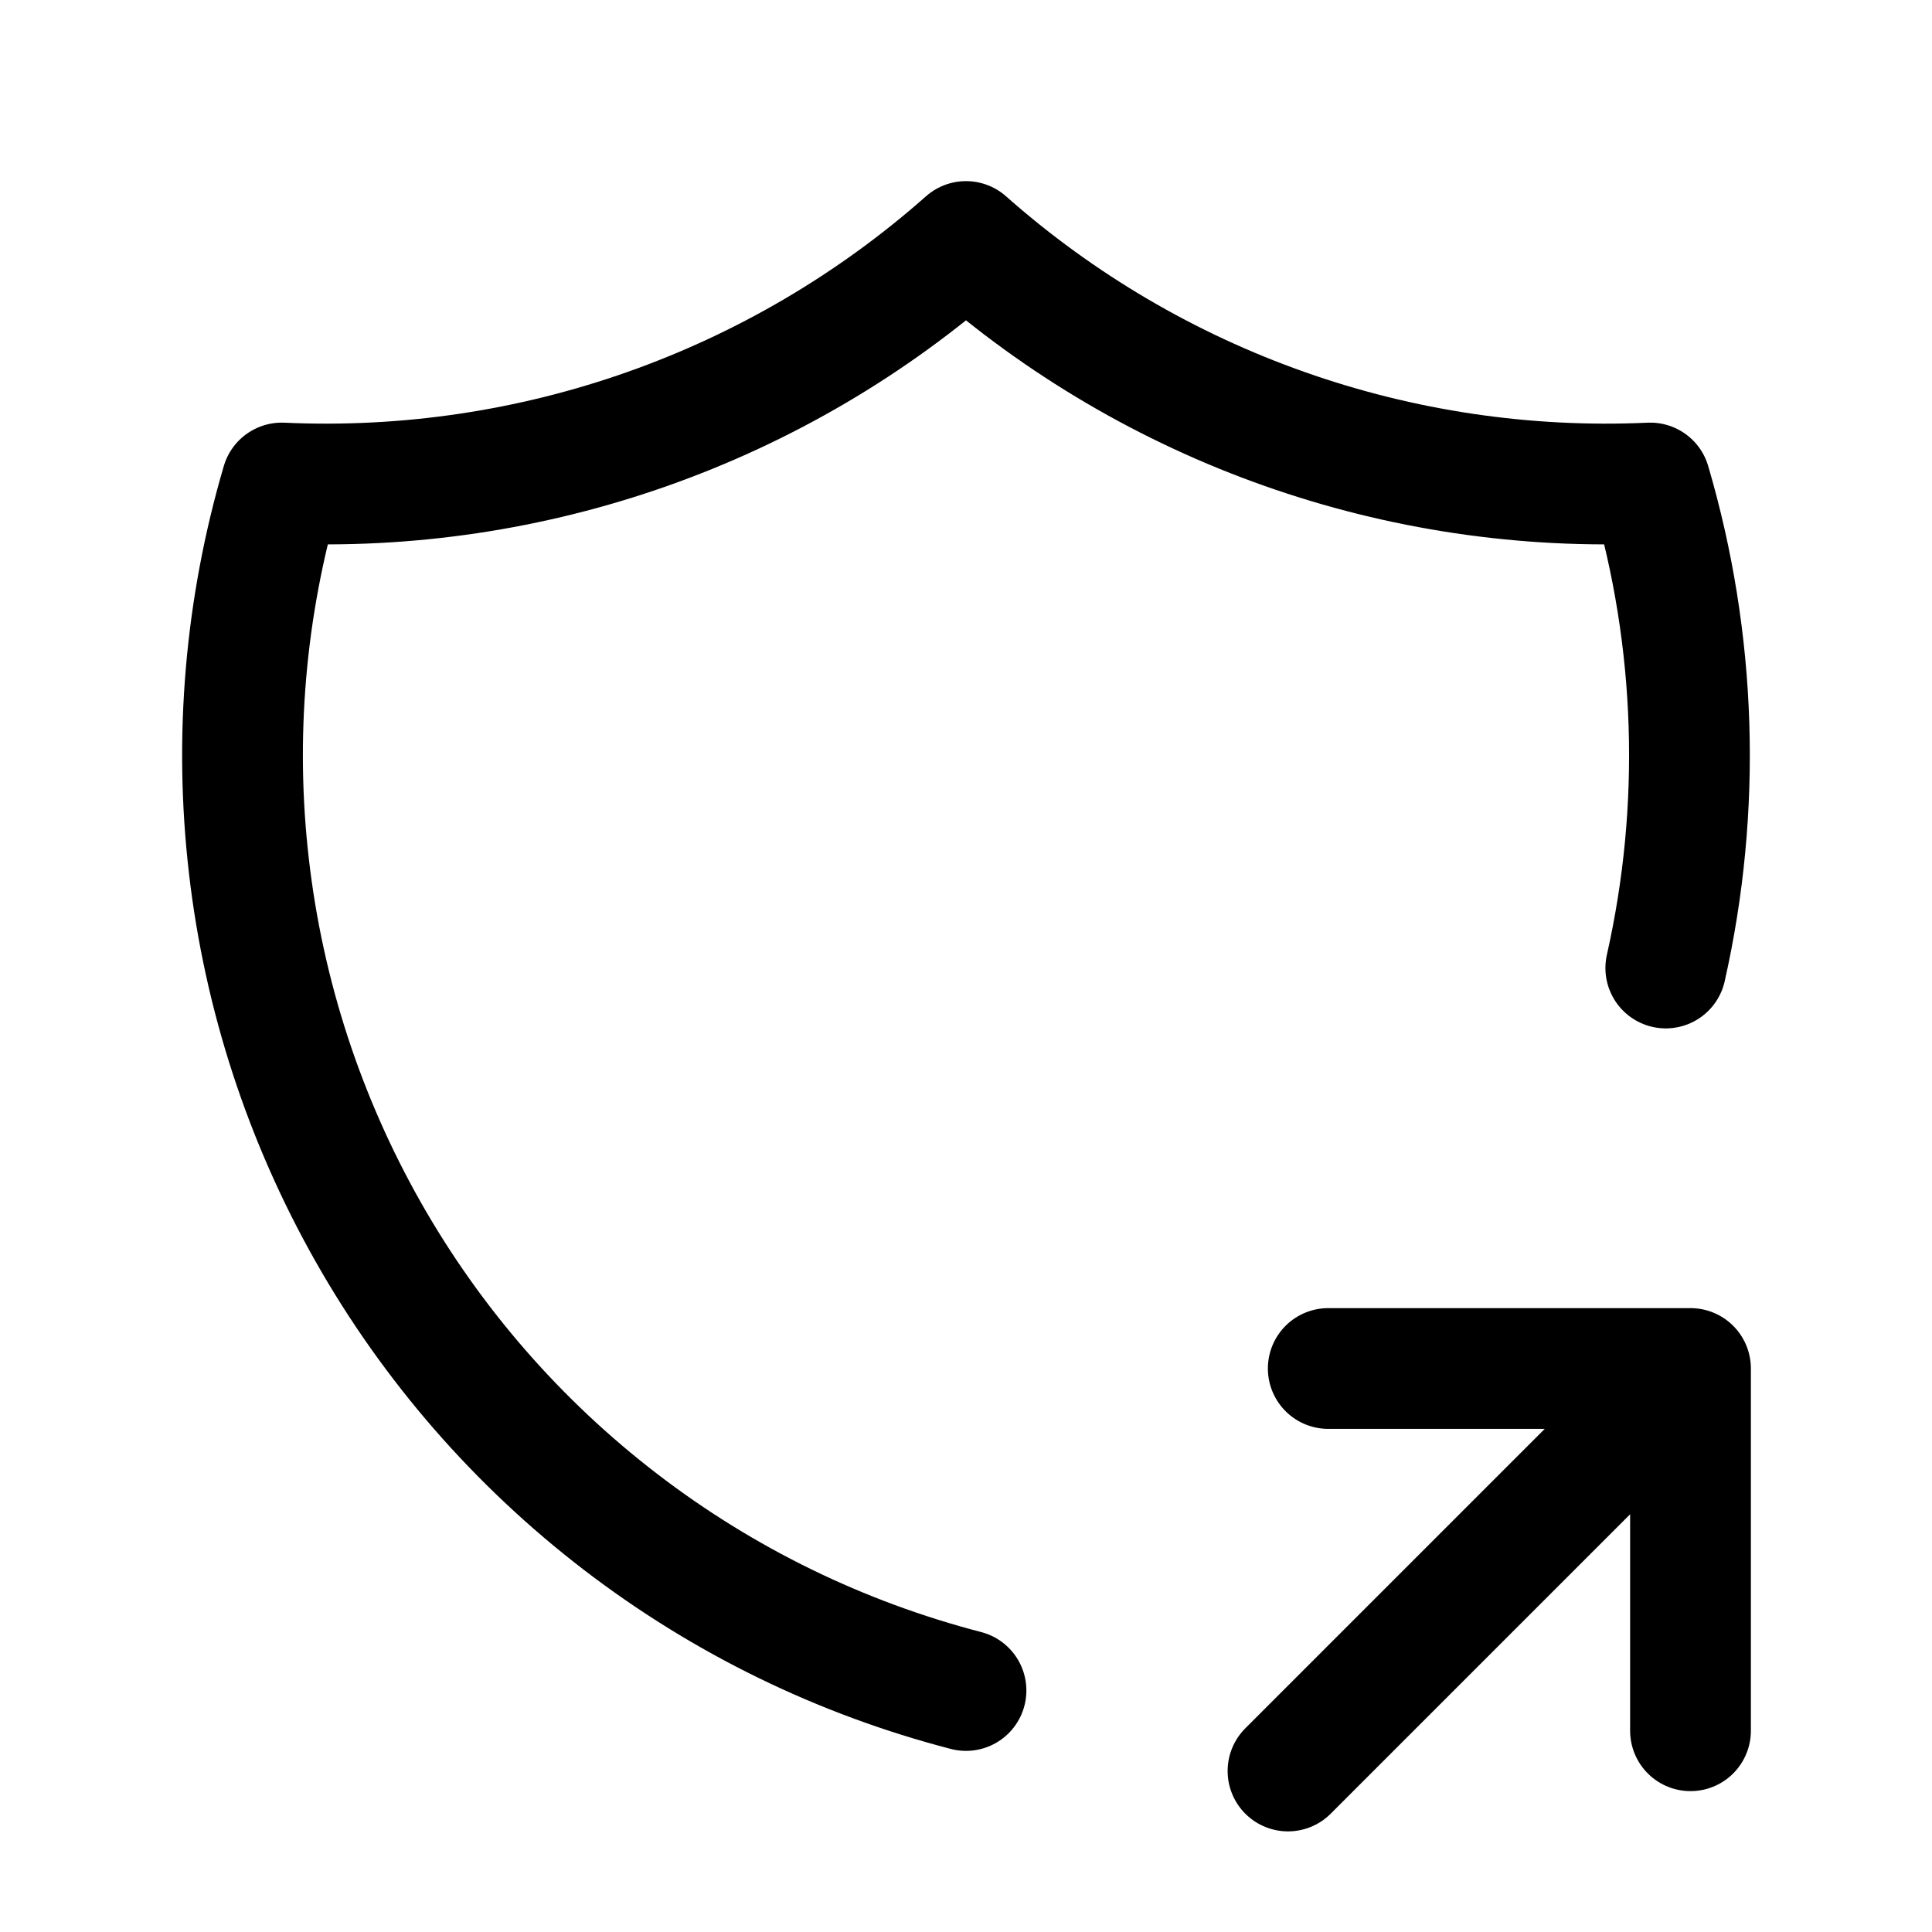<svg width="24" height="24" viewBox="0 0 24 24" fill="none" xmlns="http://www.w3.org/2000/svg">
<path d="M12 21C10.443 20.596 8.983 19.884 7.707 18.904C6.431 17.925 5.365 16.7 4.572 15.3C3.78 13.901 3.276 12.357 3.092 10.759C2.907 9.161 3.046 7.543 3.5 6C6.615 6.143 9.664 5.067 12 3C14.336 5.067 17.384 6.143 20.5 6C21.076 7.959 21.142 10.033 20.693 12.025M16 22L21 17M21 17V21.5M21 17H16.5" stroke="currentColor" stroke-width="1.5" stroke-linecap="round" stroke-linejoin="round"/>
</svg>
